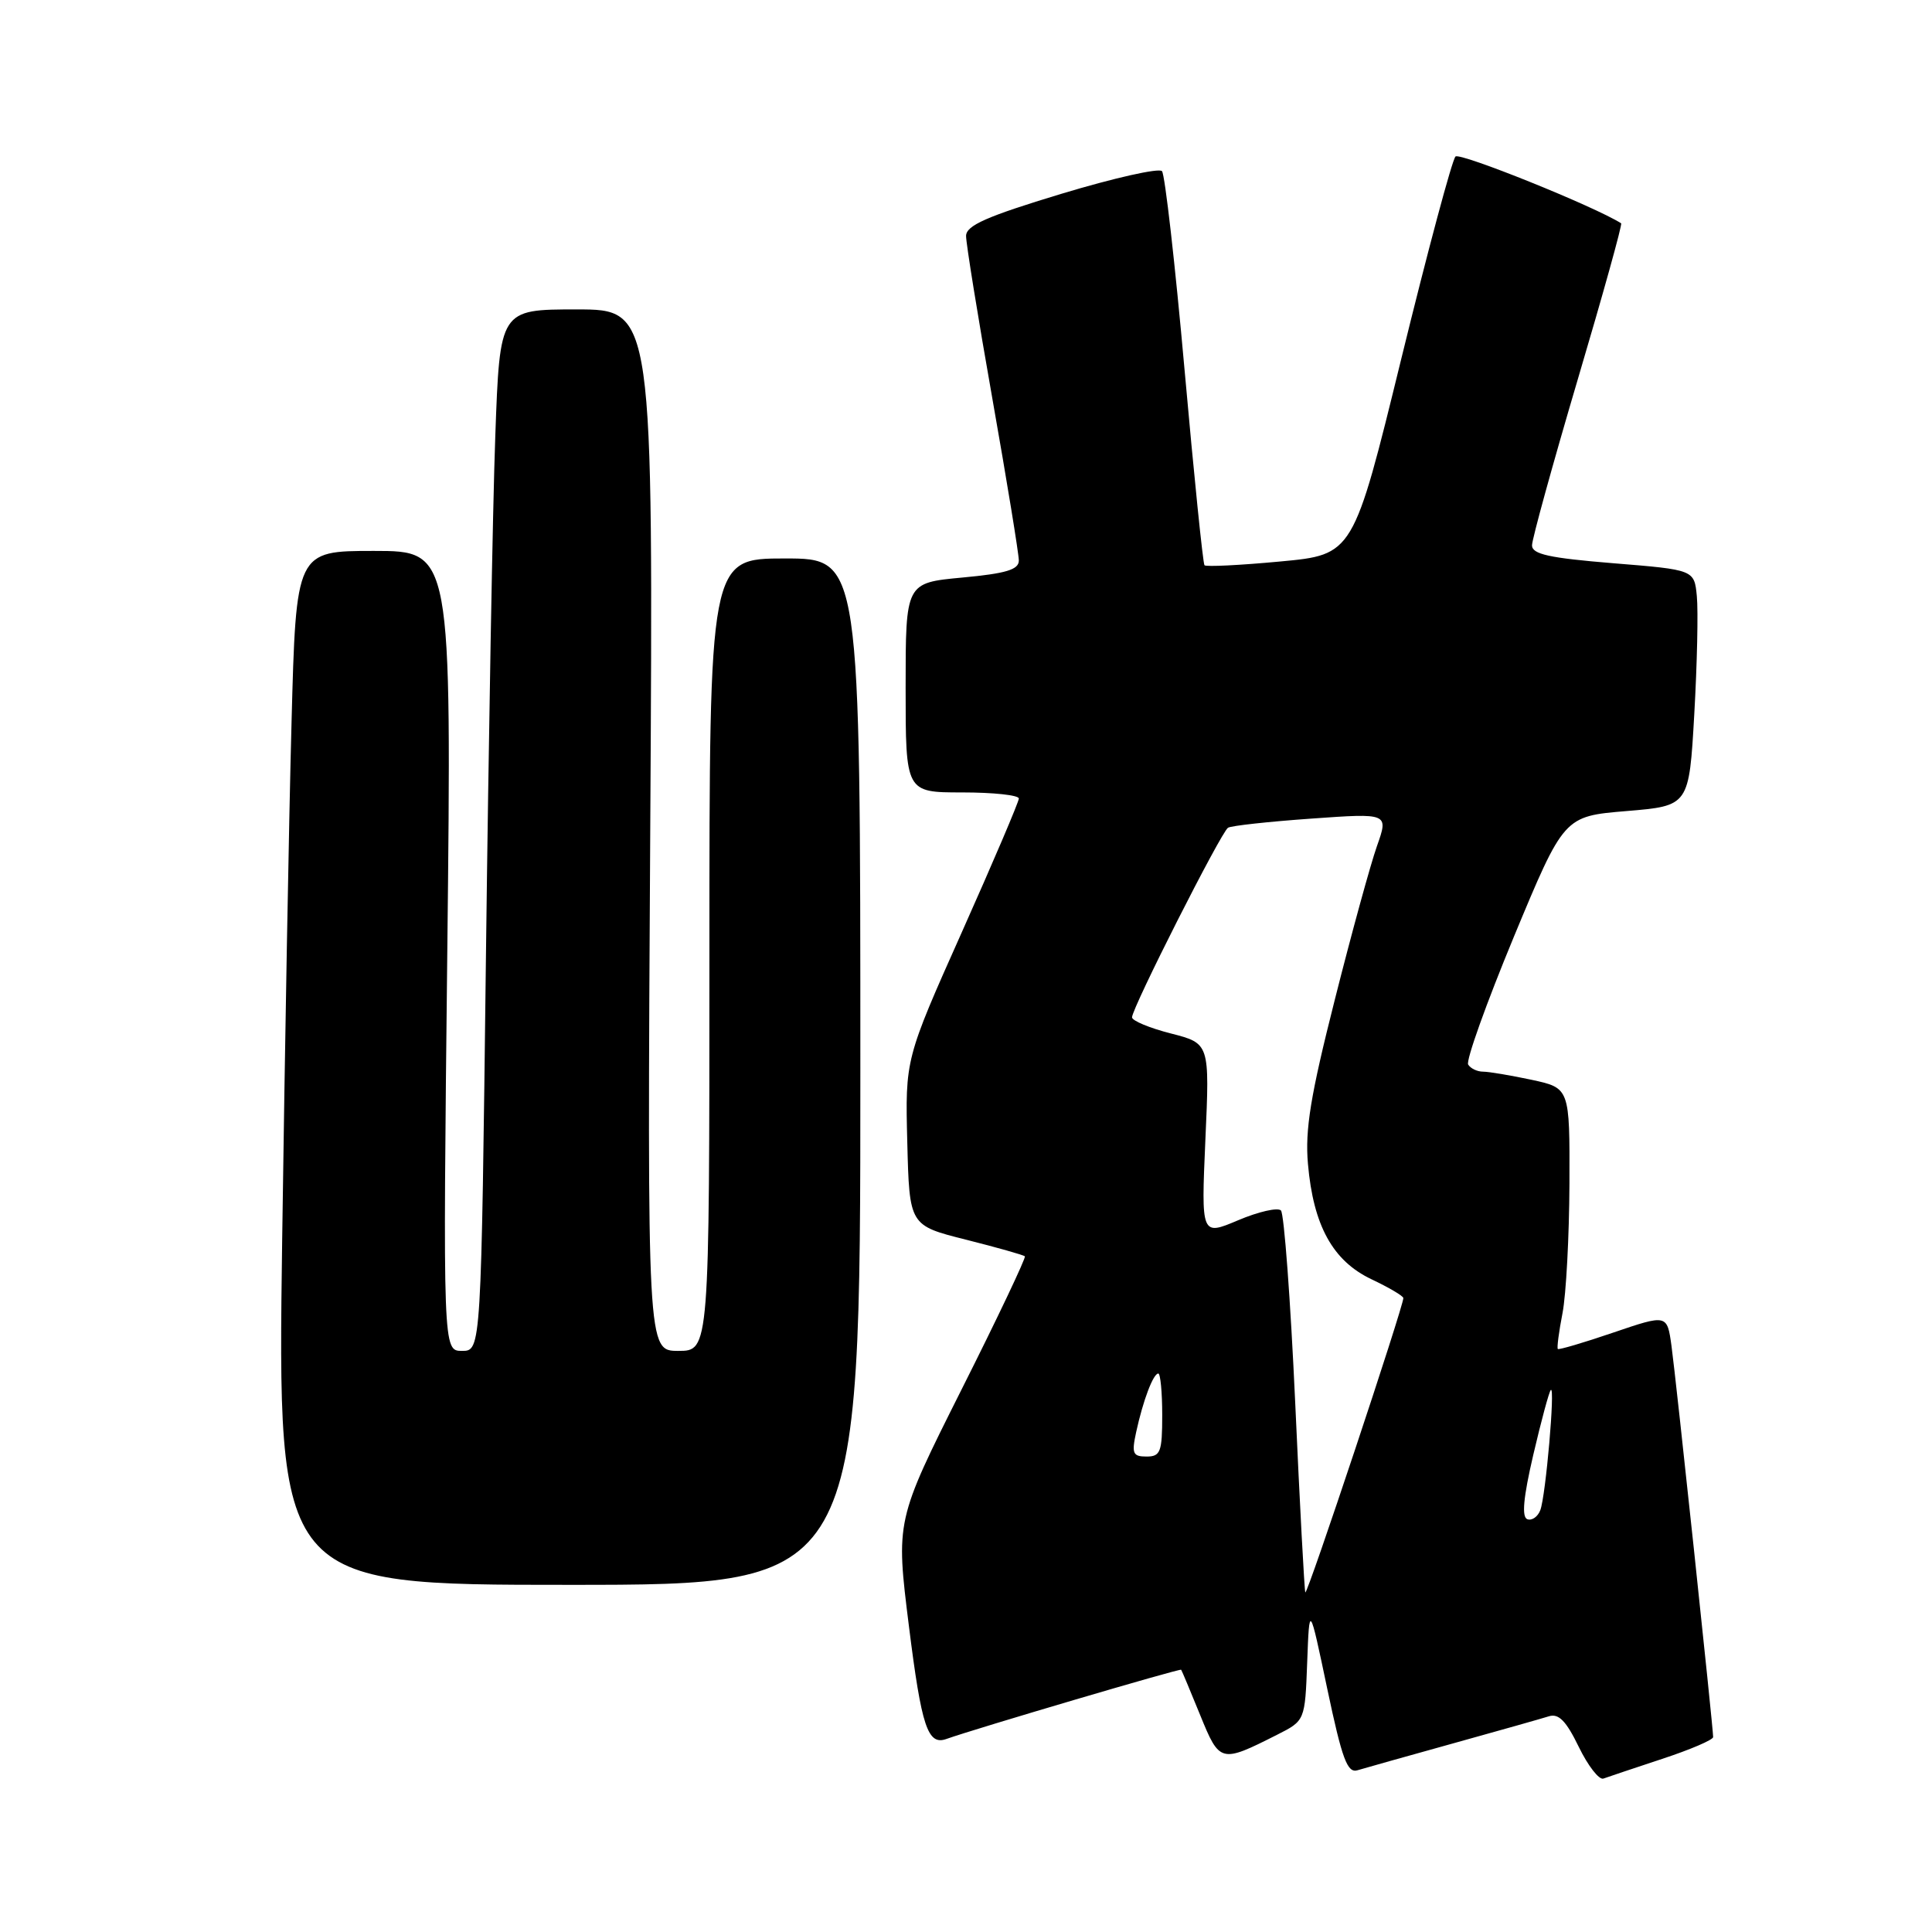 <?xml version="1.0" encoding="UTF-8" standalone="no"?>
<!DOCTYPE svg PUBLIC "-//W3C//DTD SVG 1.1//EN" "http://www.w3.org/Graphics/SVG/1.1/DTD/svg11.dtd" >
<svg xmlns="http://www.w3.org/2000/svg" xmlns:xlink="http://www.w3.org/1999/xlink" version="1.1" viewBox="0 0 256 256">
 <g >
 <path fill="currentColor"
d=" M 220.25 233.06 C 223.96 231.84 227.00 230.54 227.00 230.17 C 227.00 228.91 222.06 182.51 221.48 178.33 C 220.90 174.15 220.90 174.15 213.78 176.57 C 209.87 177.91 206.55 178.88 206.42 178.75 C 206.28 178.61 206.56 176.47 207.04 174.00 C 207.52 171.53 207.93 163.80 207.96 156.83 C 208.00 144.17 208.00 144.17 202.95 143.08 C 200.17 142.49 197.28 142.00 196.51 142.00 C 195.74 142.00 194.86 141.58 194.54 141.06 C 194.22 140.55 196.95 132.93 200.59 124.14 C 207.23 108.16 207.23 108.16 215.52 107.47 C 223.81 106.78 223.81 106.78 224.50 94.64 C 224.88 87.96 225.03 80.92 224.84 79.00 C 224.50 75.50 224.50 75.50 213.75 74.63 C 205.29 73.94 203.00 73.44 203.00 72.26 C 203.00 71.45 205.73 61.55 209.06 50.28 C 212.40 39.01 214.99 29.70 214.81 29.59 C 211.29 27.35 193.44 20.16 192.86 20.74 C 192.41 21.19 189.18 33.24 185.68 47.53 C 179.32 73.50 179.32 73.50 169.64 74.40 C 164.32 74.90 159.80 75.12 159.60 74.90 C 159.40 74.68 158.21 63.02 156.96 49.00 C 155.71 34.98 154.36 23.13 153.97 22.68 C 153.59 22.23 147.59 23.58 140.64 25.68 C 130.73 28.68 128.02 29.88 128.01 31.26 C 128.00 32.22 129.57 41.94 131.50 52.86 C 133.43 63.78 135.00 73.41 135.00 74.27 C 135.00 75.48 133.33 75.99 127.50 76.53 C 120.00 77.23 120.00 77.23 120.00 91.12 C 120.00 105.00 120.00 105.00 127.50 105.00 C 131.62 105.00 135.00 105.36 135.00 105.81 C 135.00 106.25 131.61 114.20 127.47 123.47 C 119.94 140.33 119.94 140.33 120.22 151.35 C 120.50 162.38 120.50 162.38 127.99 164.26 C 132.11 165.30 135.62 166.29 135.80 166.47 C 135.97 166.64 132.20 174.60 127.40 184.14 C 118.69 201.50 118.69 201.50 120.44 215.50 C 122.11 228.84 122.93 231.31 125.41 230.42 C 129.28 229.04 156.37 221.05 156.51 221.25 C 156.61 221.39 157.74 224.09 159.03 227.26 C 161.61 233.60 161.75 233.64 169.21 229.87 C 172.92 228.00 172.92 228.00 173.21 220.25 C 173.50 212.50 173.50 212.50 175.87 223.78 C 177.84 233.12 178.53 234.97 179.87 234.57 C 180.77 234.30 186.45 232.70 192.50 231.02 C 198.55 229.34 204.28 227.72 205.23 227.42 C 206.53 227.01 207.52 228.02 209.19 231.46 C 210.42 233.99 211.89 235.88 212.46 235.67 C 213.03 235.46 216.54 234.29 220.25 233.06 Z  M 114.00 142.00 C 114.00 74.00 114.00 74.00 104.00 74.00 C 94.00 74.00 94.00 74.00 94.00 126.50 C 94.00 179.00 94.00 179.00 89.88 179.00 C 85.76 179.00 85.76 179.00 86.16 110.00 C 86.57 41.00 86.57 41.00 76.40 41.00 C 66.23 41.00 66.23 41.00 65.63 57.75 C 65.29 66.96 64.74 98.01 64.39 126.75 C 63.76 179.00 63.76 179.00 61.22 179.00 C 58.69 179.00 58.69 179.00 59.27 126.00 C 59.85 73.00 59.85 73.00 49.54 73.00 C 39.23 73.00 39.23 73.00 38.63 95.75 C 38.29 108.26 37.74 139.09 37.39 164.25 C 36.76 210.00 36.76 210.00 75.38 210.00 C 114.00 210.00 114.00 210.00 114.00 142.00 Z  M 172.96 211.00 C 172.84 210.72 172.23 199.40 171.62 185.83 C 171.00 172.27 170.15 160.82 169.73 160.39 C 169.30 159.97 166.75 160.55 164.06 161.69 C 159.16 163.76 159.16 163.76 159.72 151.01 C 160.29 138.26 160.29 138.26 155.15 136.94 C 152.32 136.22 150.00 135.25 150.00 134.80 C 150.00 133.56 161.81 110.23 162.72 109.68 C 163.15 109.41 168.11 108.87 173.75 108.47 C 184.00 107.74 184.00 107.74 182.45 112.12 C 181.60 114.53 179.08 123.70 176.86 132.50 C 173.65 145.17 172.91 149.69 173.31 154.22 C 174.02 162.39 176.60 167.07 181.71 169.50 C 184.03 170.60 185.94 171.72 185.95 172.00 C 185.99 173.02 173.19 211.48 172.96 211.00 Z  M 202.39 201.31 C 201.61 201.04 201.84 198.47 203.17 192.76 C 204.22 188.27 205.26 184.40 205.49 184.18 C 206.09 183.58 204.82 198.21 204.10 200.10 C 203.77 200.97 203.00 201.52 202.39 201.31 Z  M 150.55 189.75 C 151.46 185.57 152.81 182.00 153.48 182.00 C 153.76 182.00 154.00 184.47 154.00 187.50 C 154.00 192.40 153.77 193.00 151.92 193.00 C 150.10 193.00 149.93 192.60 150.55 189.75 Z "/>
</g>
</svg>